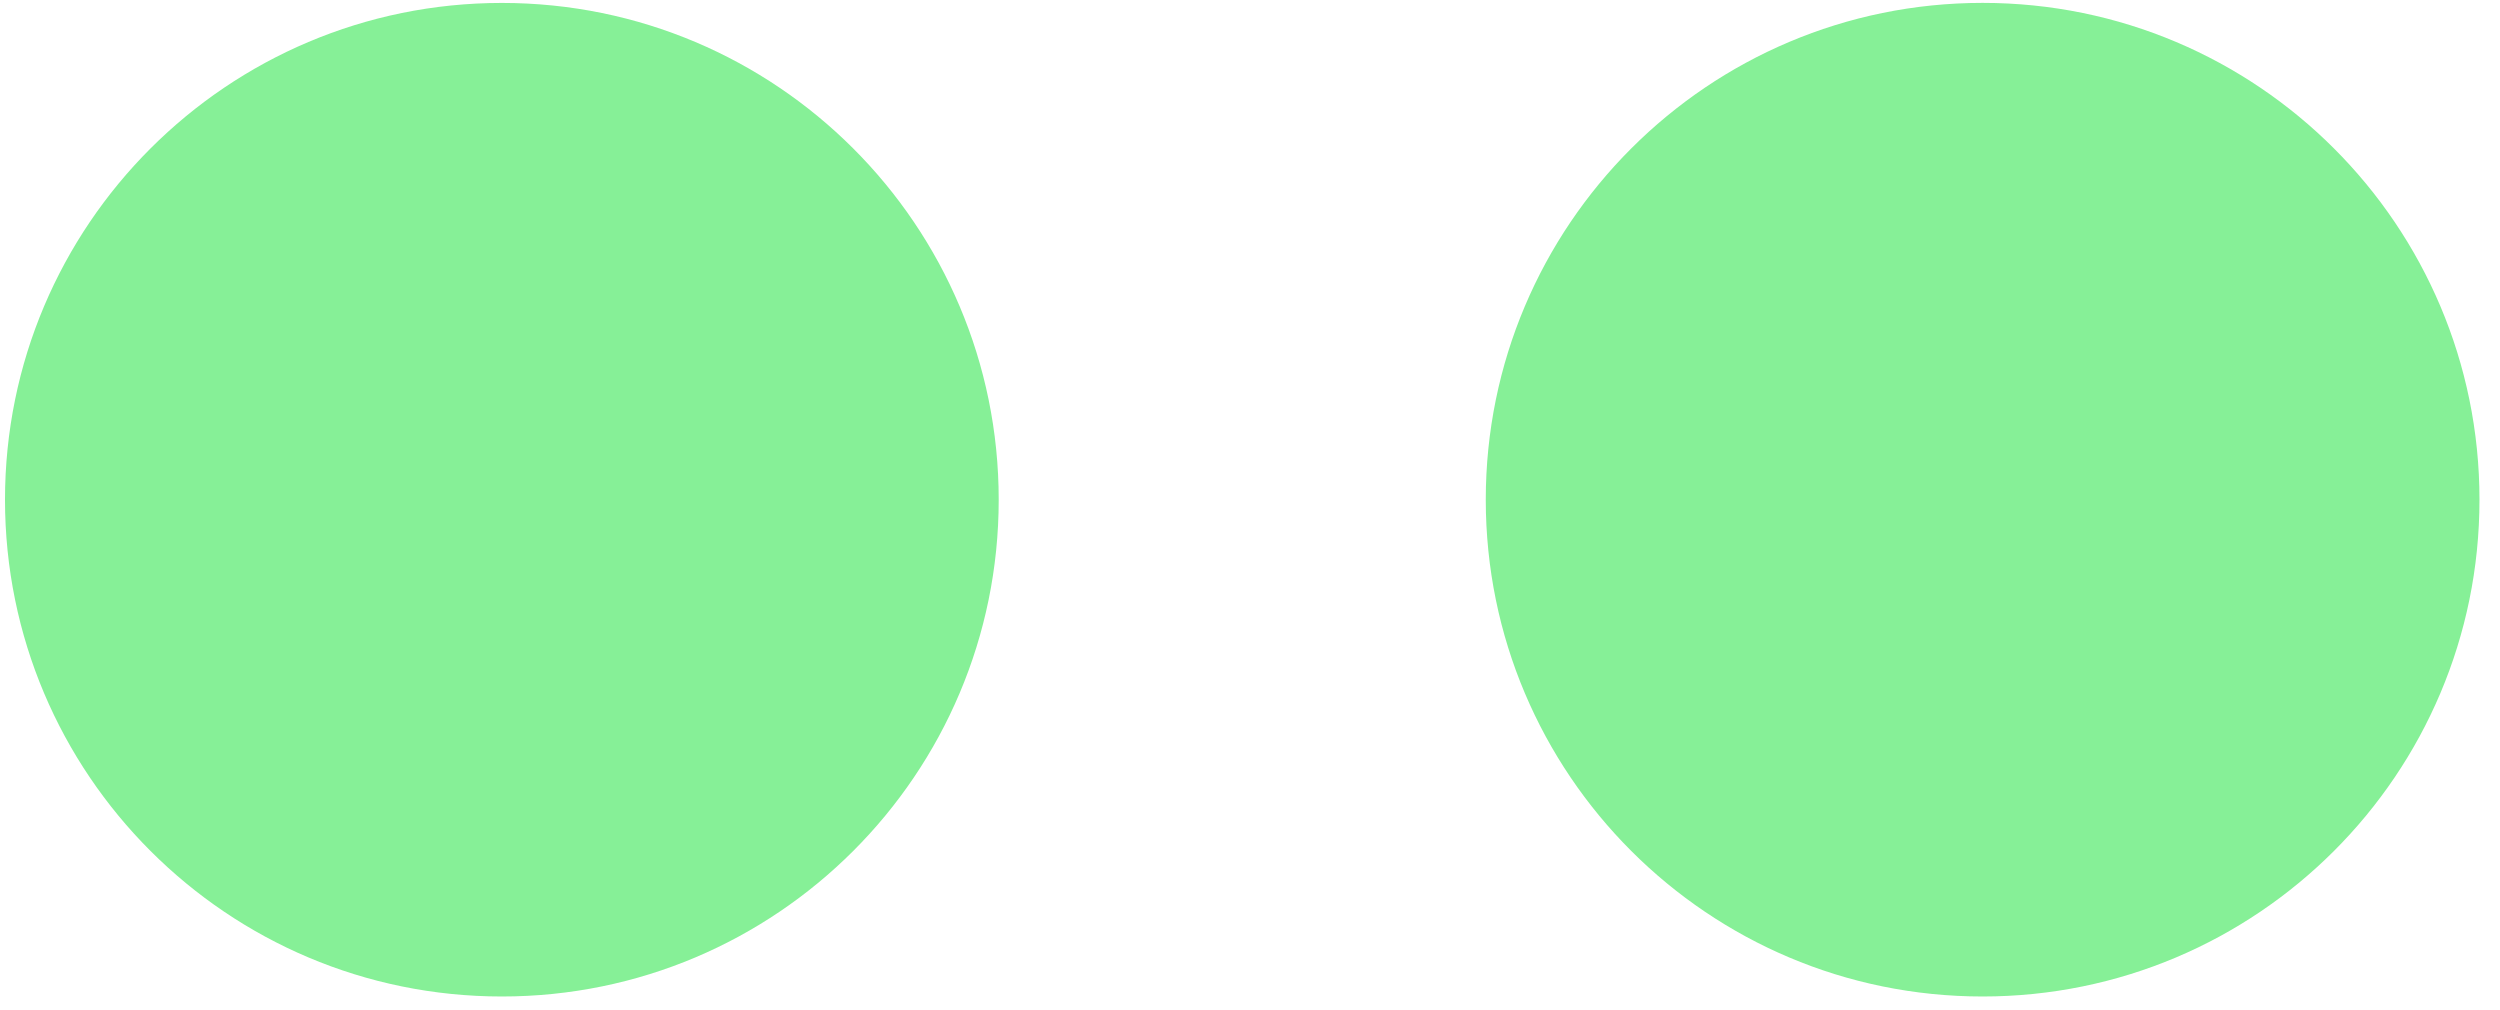 <svg width="52" height="21" viewBox="0 0 52 21" fill="none" xmlns="http://www.w3.org/2000/svg">
<path d="M20.773 10.394C20.773 16.101 16.147 20.727 10.439 20.727C4.731 20.727 0.104 16.101 0.104 10.394C0.104 4.687 4.731 0.061 10.439 0.061C16.147 0.061 20.773 4.687 20.773 10.394Z" fill="#86F097"/>
<path d="M51.573 10.394C51.573 16.101 46.946 20.727 41.238 20.727C35.531 20.727 30.904 16.101 30.904 10.394C30.904 4.687 35.531 0.06 41.238 0.06C46.946 0.06 51.573 4.687 51.573 10.394Z" fill="#86F097"/>
</svg>
